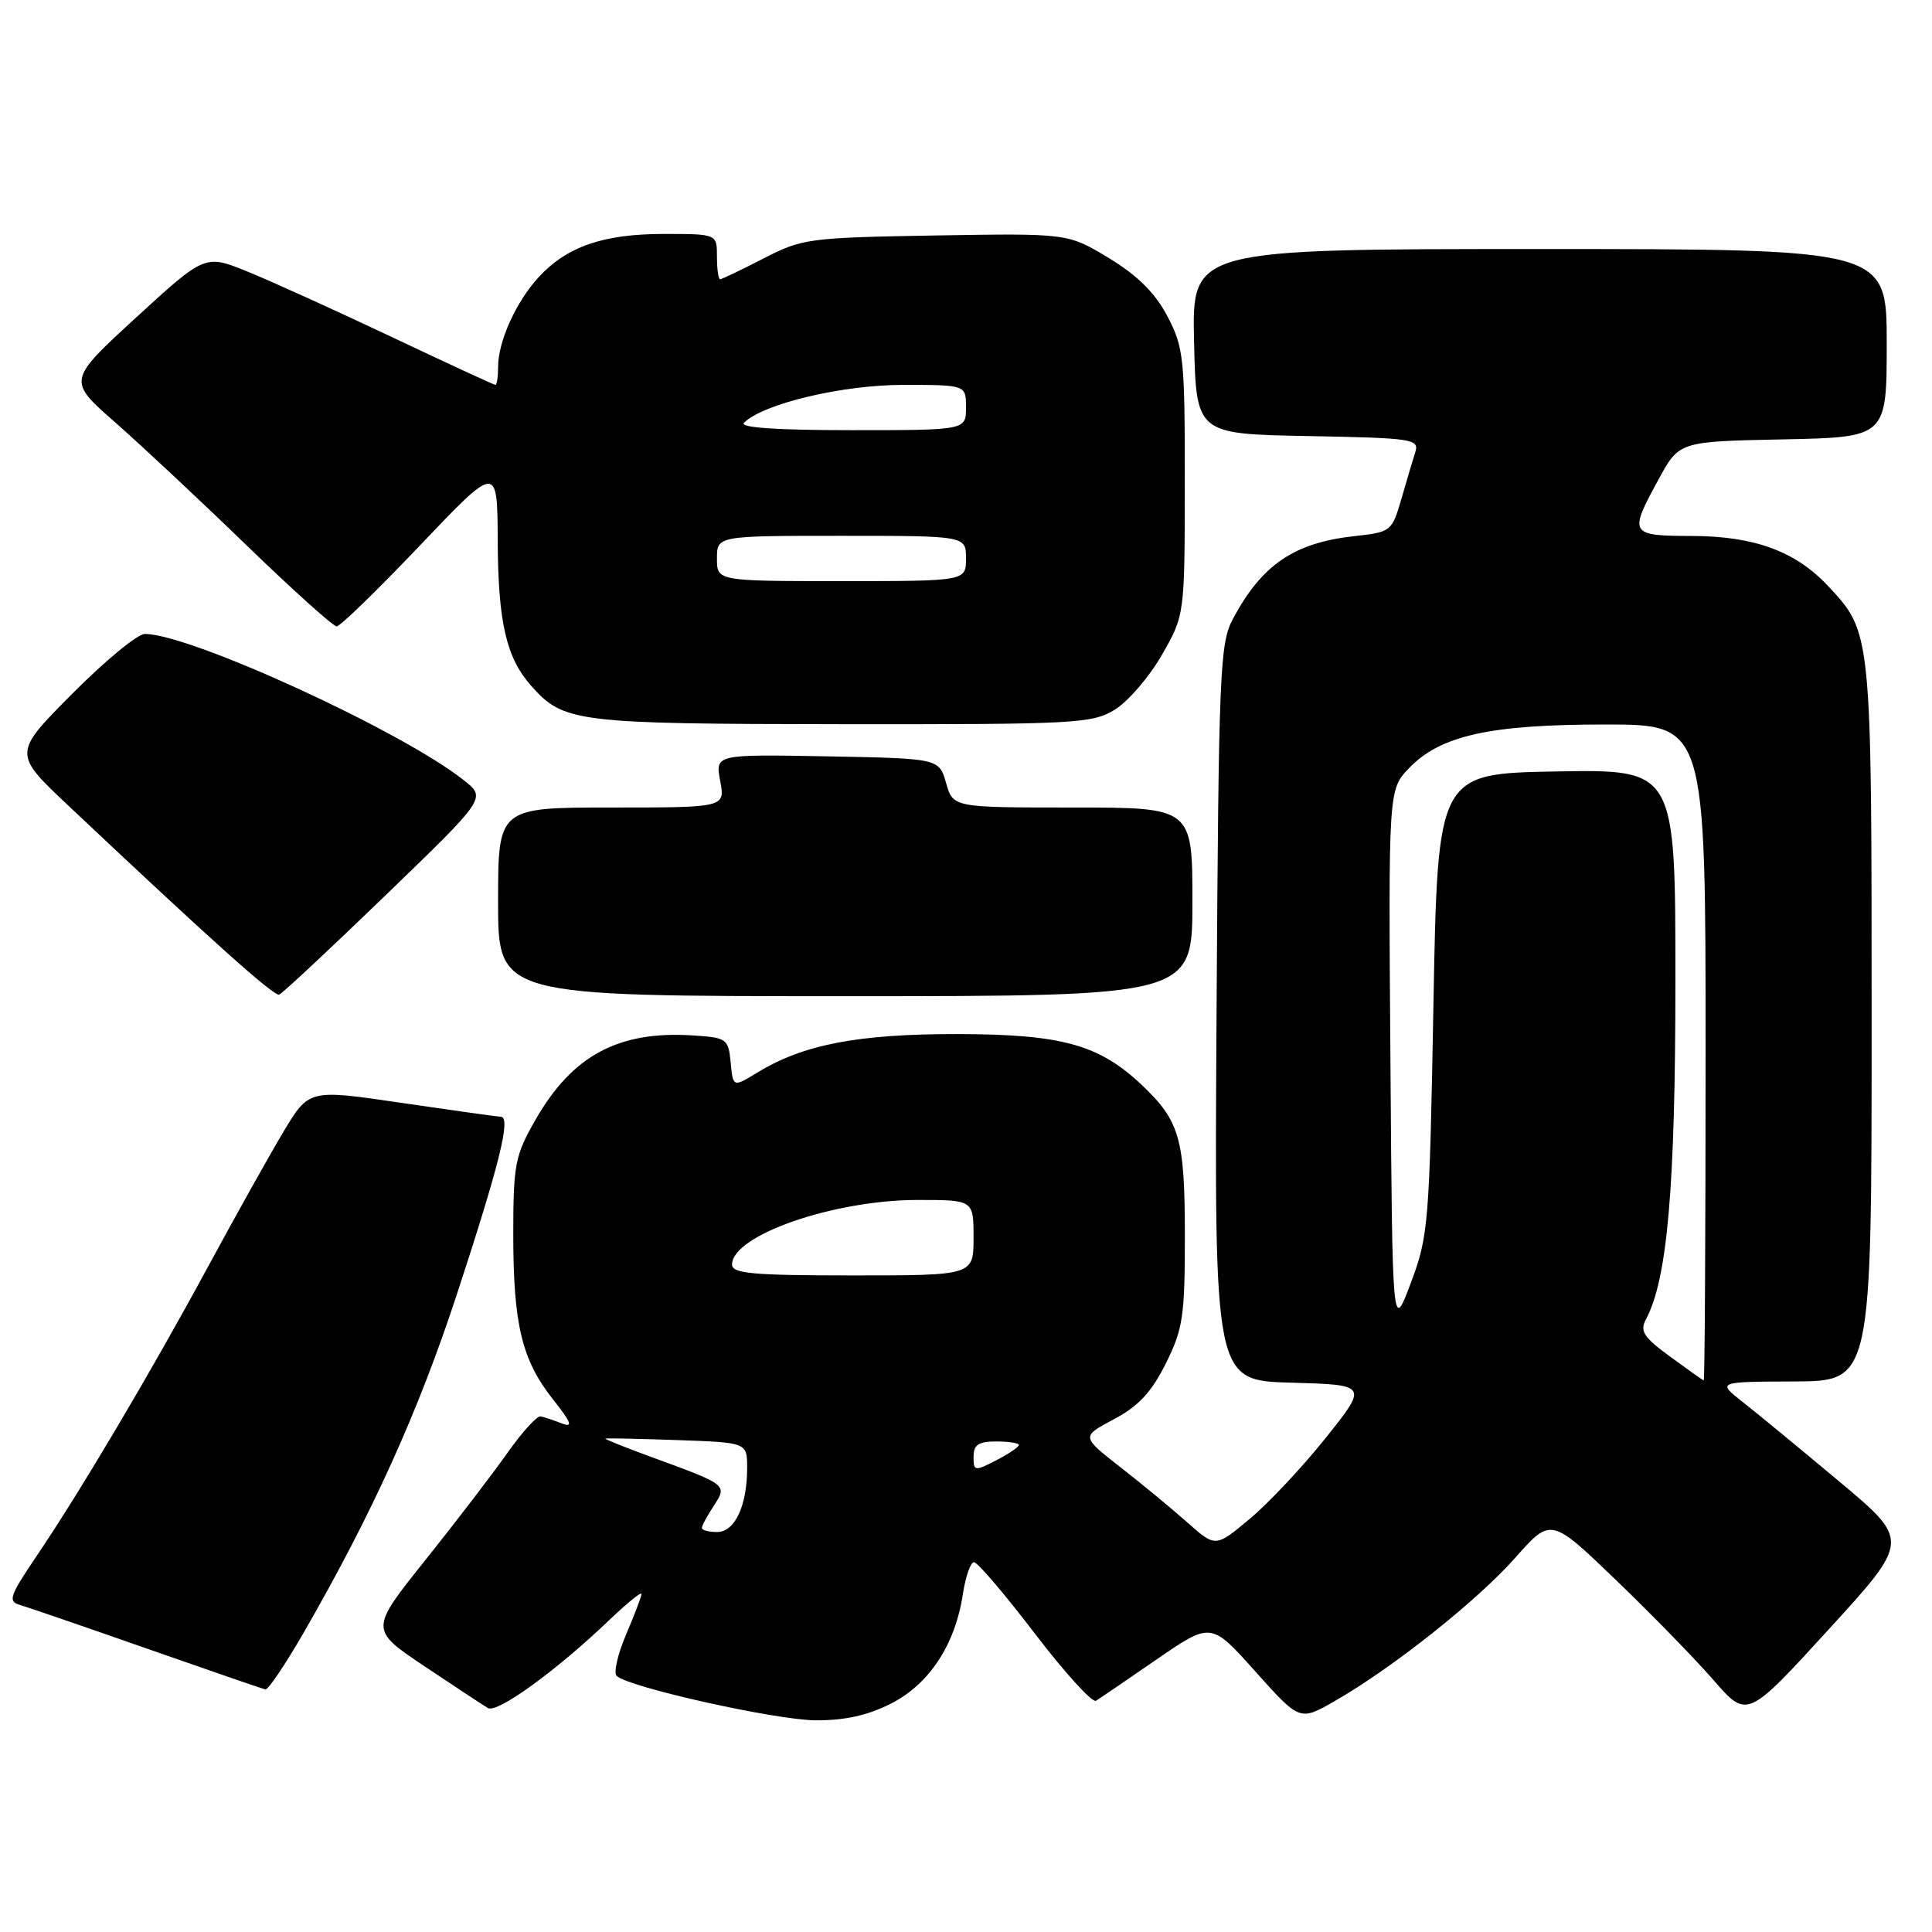<?xml version="1.0" encoding="UTF-8" standalone="no"?>
<!DOCTYPE svg PUBLIC "-//W3C//DTD SVG 1.1//EN" "http://www.w3.org/Graphics/SVG/1.1/DTD/svg11.dtd" >
<svg xmlns="http://www.w3.org/2000/svg" xmlns:xlink="http://www.w3.org/1999/xlink" version="1.1" viewBox="0 0 256 256">
 <g >
 <path fill="currentColor"
d=" M 118.03 225.75 C 123.12 223.18 126.57 217.94 127.58 211.25 C 127.94 208.91 128.60 207.00 129.06 207.00 C 129.53 207.00 133.15 211.25 137.12 216.45 C 141.09 221.65 144.74 225.66 145.22 225.36 C 145.71 225.06 149.34 222.59 153.29 219.86 C 160.48 214.92 160.48 214.92 166.35 221.49 C 172.23 228.06 172.23 228.06 176.86 225.40 C 184.48 221.04 195.75 212.10 200.78 206.41 C 205.50 201.08 205.50 201.08 214.05 209.29 C 218.75 213.81 224.60 219.80 227.05 222.62 C 231.50 227.73 231.50 227.73 242.28 215.94 C 253.07 204.14 253.07 204.14 243.73 196.32 C 238.59 192.02 232.84 187.28 230.95 185.80 C 227.50 183.09 227.50 183.09 237.75 183.05 C 248.00 183.00 248.00 183.00 248.00 135.47 C 248.00 83.65 248.02 83.83 242.20 77.62 C 237.90 73.04 232.47 71.05 224.25 71.02 C 215.90 71.00 215.79 70.80 219.78 63.50 C 222.50 58.50 222.50 58.50 236.25 58.22 C 250.00 57.94 250.00 57.94 250.00 45.47 C 250.00 33.00 250.00 33.00 203.97 33.00 C 157.94 33.00 157.94 33.00 158.22 45.25 C 158.50 57.50 158.50 57.50 173.31 57.78 C 187.15 58.04 188.08 58.17 187.54 59.89 C 187.22 60.90 186.38 63.70 185.69 66.11 C 184.44 70.41 184.32 70.51 179.46 71.04 C 171.47 71.92 167.20 74.83 163.37 82.00 C 161.63 85.26 161.48 88.87 161.20 134.21 C 160.90 182.93 160.90 182.93 171.08 183.21 C 181.27 183.50 181.27 183.50 175.69 190.50 C 172.62 194.35 168.07 199.20 165.58 201.27 C 161.06 205.05 161.06 205.05 157.28 201.69 C 155.20 199.85 151.20 196.54 148.38 194.35 C 143.27 190.35 143.27 190.35 147.61 188.05 C 150.85 186.33 152.58 184.47 154.47 180.68 C 156.75 176.11 157.00 174.43 157.00 163.75 C 157.00 150.92 156.32 148.53 151.34 143.81 C 145.65 138.41 140.73 137.05 126.93 137.02 C 113.69 137.00 106.44 138.39 100.32 142.14 C 97.13 144.08 97.13 144.08 96.82 140.79 C 96.51 137.63 96.31 137.49 91.80 137.20 C 81.98 136.56 75.85 139.84 70.97 148.35 C 68.24 153.11 68.02 154.26 68.01 163.50 C 68.01 175.48 69.14 180.21 73.28 185.43 C 75.72 188.52 75.97 189.20 74.44 188.61 C 73.37 188.19 72.11 187.77 71.64 187.68 C 71.16 187.58 69.19 189.75 67.25 192.50 C 65.31 195.25 60.41 201.65 56.36 206.72 C 48.99 215.93 48.99 215.93 56.25 220.79 C 60.24 223.46 64.02 225.95 64.66 226.33 C 65.89 227.05 73.77 221.34 80.75 214.65 C 83.09 212.42 85.00 210.86 85.00 211.21 C 85.00 211.55 84.08 213.97 82.96 216.58 C 81.85 219.19 81.28 221.66 81.71 222.07 C 83.31 223.57 102.68 227.90 108.04 227.95 C 111.87 227.98 114.95 227.31 118.03 225.75 Z  M 40.29 216.25 C 49.38 200.45 55.43 187.08 60.58 171.38 C 66.22 154.15 67.74 148.02 66.36 147.97 C 65.89 147.96 59.98 147.13 53.22 146.14 C 40.95 144.33 40.95 144.33 37.59 149.91 C 35.75 152.99 31.20 161.12 27.48 168.00 C 19.88 182.04 10.65 197.61 4.76 206.32 C 1.25 211.51 1.03 212.20 2.66 212.67 C 3.67 212.96 11.25 215.57 19.50 218.46 C 27.75 221.35 34.80 223.78 35.16 223.86 C 35.53 223.94 37.83 220.51 40.29 216.25 Z  M 51.09 118.63 C 64.43 105.75 64.43 105.75 61.49 103.41 C 53.34 96.91 25.20 84.00 19.19 84.00 C 18.23 84.00 13.91 87.56 9.58 91.92 C 1.71 99.83 1.71 99.83 9.11 106.80 C 27.95 124.56 36.31 132.06 37.00 131.79 C 37.42 131.63 43.76 125.71 51.09 118.63 Z  M 158.00 119.50 C 158.00 107.00 158.00 107.00 142.14 107.00 C 126.29 107.00 126.29 107.00 125.36 103.75 C 124.43 100.50 124.43 100.50 109.60 100.22 C 94.77 99.95 94.77 99.95 95.43 103.47 C 96.09 107.00 96.09 107.00 81.05 107.00 C 66.00 107.00 66.00 107.00 66.00 119.50 C 66.00 132.00 66.00 132.00 112.00 132.00 C 158.00 132.00 158.00 132.00 158.00 119.50 Z  M 147.71 94.04 C 149.47 92.96 152.28 89.70 153.95 86.79 C 156.98 81.50 156.98 81.50 156.99 63.91 C 157.00 47.44 156.85 46.03 154.69 41.91 C 153.06 38.81 150.75 36.52 146.94 34.20 C 141.50 30.91 141.50 30.91 124.00 31.20 C 107.15 31.49 106.30 31.60 101.17 34.25 C 98.24 35.76 95.65 37.00 95.42 37.00 C 95.19 37.00 95.00 35.65 95.00 34.00 C 95.00 31.00 95.00 31.00 87.97 31.00 C 79.97 31.00 75.15 32.65 71.41 36.69 C 68.40 39.94 66.00 45.23 66.00 48.62 C 66.00 49.93 65.84 51.00 65.65 51.00 C 65.46 51.00 59.27 48.14 51.90 44.65 C 44.53 41.16 35.95 37.27 32.83 36.00 C 27.17 33.70 27.17 33.70 18.05 42.06 C 8.94 50.42 8.94 50.42 15.22 55.93 C 18.67 58.96 26.51 66.29 32.63 72.22 C 38.76 78.15 44.15 83.00 44.61 83.00 C 45.07 83.00 50.05 78.16 55.67 72.25 C 65.90 61.50 65.90 61.50 65.95 71.60 C 66.00 82.49 67.08 87.15 70.39 90.88 C 74.69 95.72 76.28 95.92 111.50 95.96 C 142.52 95.99 144.69 95.88 147.71 94.04 Z  M 93.00 202.46 C 93.00 202.17 93.71 200.85 94.57 199.54 C 96.40 196.73 96.43 196.76 86.22 193.03 C 82.76 191.76 80.06 190.68 80.22 190.62 C 80.37 190.55 84.66 190.64 89.75 190.82 C 99.00 191.14 99.00 191.14 99.00 194.51 C 99.00 199.53 97.37 203.00 95.02 203.00 C 93.91 203.00 93.00 202.76 93.00 202.46 Z  M 129.00 193.03 C 129.00 191.44 129.65 191.00 132.00 191.00 C 133.65 191.00 135.00 191.21 135.00 191.47 C 135.00 191.74 133.65 192.65 132.00 193.50 C 129.14 194.98 129.00 194.95 129.00 193.03 Z  M 221.30 179.76 C 217.77 177.18 217.26 176.39 218.10 174.81 C 220.94 169.50 222.00 157.31 222.00 129.89 C 222.00 101.95 222.00 101.95 206.25 102.22 C 190.50 102.50 190.50 102.50 189.94 133.00 C 189.41 162.19 189.28 163.78 186.94 170.00 C 184.50 176.50 184.50 176.50 184.24 140.57 C 183.97 104.64 183.97 104.64 186.70 101.79 C 190.85 97.46 197.39 96.00 212.68 96.00 C 226.00 96.00 226.00 96.00 226.00 139.50 C 226.00 163.43 225.89 182.96 225.75 182.92 C 225.61 182.87 223.61 181.45 221.30 179.76 Z  M 97.00 167.56 C 97.00 163.68 110.47 159.00 121.61 159.00 C 129.00 159.00 129.00 159.00 129.00 164.00 C 129.00 169.00 129.00 169.00 113.00 169.00 C 99.72 169.00 97.00 168.75 97.00 167.56 Z  M 95.00 74.00 C 95.00 71.00 95.00 71.00 111.50 71.00 C 128.00 71.00 128.00 71.00 128.00 74.00 C 128.00 77.00 128.00 77.00 111.50 77.00 C 95.00 77.00 95.00 77.00 95.00 74.00 Z  M 98.58 56.02 C 101.10 53.50 111.59 51.00 119.66 51.00 C 128.00 51.00 128.00 51.00 128.00 54.00 C 128.00 57.00 128.00 57.00 112.80 57.00 C 102.90 57.00 97.94 56.66 98.58 56.02 Z "/>
</g>
</svg>